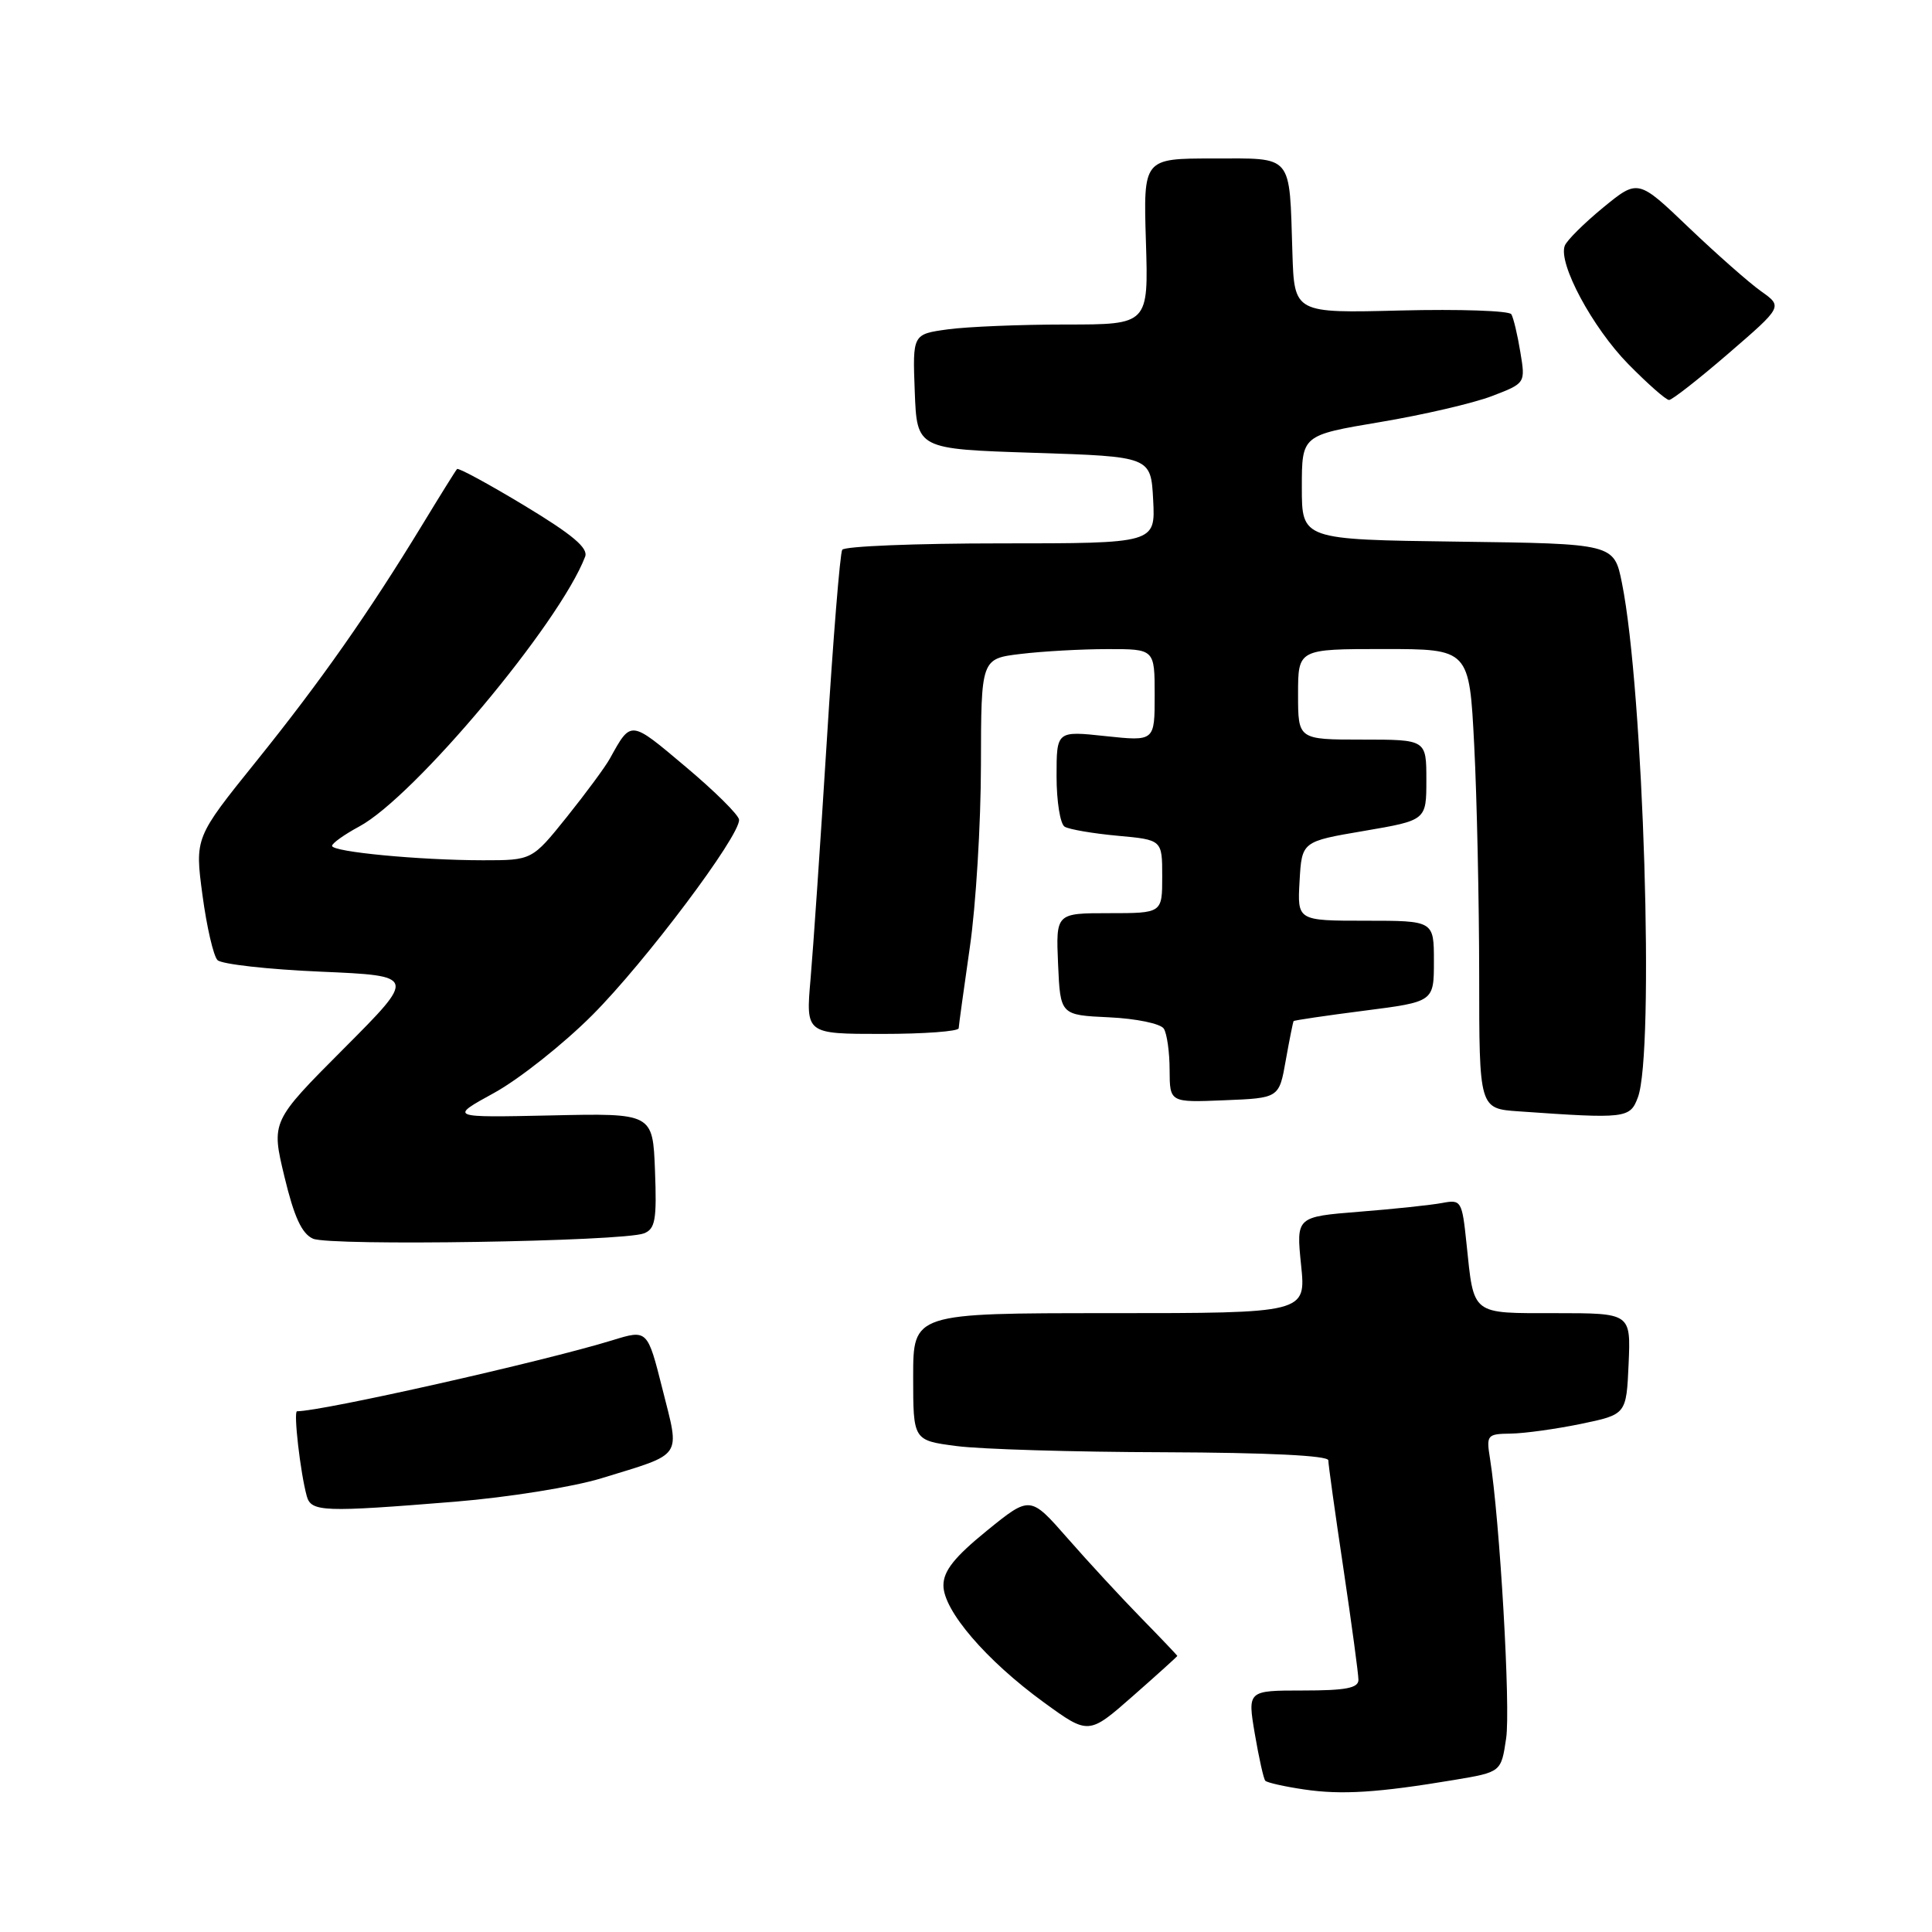 <?xml version="1.0" encoding="UTF-8" standalone="no"?>
<!DOCTYPE svg PUBLIC "-//W3C//DTD SVG 1.1//EN" "http://www.w3.org/Graphics/SVG/1.1/DTD/svg11.dtd" >
<svg xmlns="http://www.w3.org/2000/svg" xmlns:xlink="http://www.w3.org/1999/xlink" version="1.1" viewBox="0 0 256 256">
 <g >
 <path fill="currentColor"
d=" M 192.70 235.85 C 198.91 234.81 198.91 234.81 199.57 230.35 C 200.18 226.34 198.73 201.41 197.43 193.25 C 196.93 190.14 197.05 190.00 200.20 189.96 C 202.02 189.93 206.20 189.35 209.50 188.67 C 215.50 187.42 215.50 187.42 215.80 180.71 C 216.09 174.00 216.09 174.00 206.15 174.00 C 194.85 174.00 195.32 174.37 194.32 164.79 C 193.73 159.11 193.62 158.92 191.10 159.40 C 189.67 159.67 184.73 160.20 180.12 160.56 C 171.75 161.23 171.75 161.23 172.40 167.62 C 173.06 174.00 173.06 174.00 147.03 174.00 C 121.00 174.00 121.00 174.00 121.00 182.43 C 121.00 190.86 121.00 190.86 126.75 191.61 C 129.91 192.03 142.29 192.40 154.25 192.43 C 168.03 192.48 176.00 192.87 176.01 193.50 C 176.01 194.05 176.91 200.50 178.01 207.84 C 179.10 215.18 180.00 221.81 180.00 222.59 C 180.00 223.68 178.31 224.00 172.65 224.00 C 165.30 224.00 165.30 224.00 166.27 229.75 C 166.81 232.91 167.43 235.71 167.66 235.96 C 167.90 236.21 170.20 236.73 172.79 237.11 C 177.77 237.85 182.59 237.54 192.70 235.85 Z  M 156.00 219.42 C 156.00 219.35 153.84 217.08 151.21 214.39 C 148.58 211.70 144.19 206.95 141.46 203.83 C 136.50 198.17 136.50 198.17 130.76 202.83 C 126.48 206.31 125.01 208.15 125.01 210.07 C 125.00 213.40 130.67 220.01 138.31 225.57 C 144.25 229.89 144.25 229.89 150.13 224.72 C 153.36 221.88 156.00 219.49 156.00 219.42 Z  M 60.33 198.98 C 67.38 198.40 75.94 197.03 79.72 195.87 C 90.64 192.51 90.10 193.30 87.79 184.10 C 85.79 176.16 85.79 176.16 81.15 177.59 C 71.95 180.42 42.72 187.00 39.36 187.00 C 38.86 187.00 39.80 195.17 40.65 198.25 C 41.23 200.34 42.83 200.40 60.33 198.98 Z  M 85.32 163.43 C 86.82 162.85 87.04 161.65 86.79 155.13 C 86.50 147.50 86.50 147.50 73.00 147.80 C 59.50 148.09 59.50 148.09 65.50 144.80 C 68.80 142.98 74.65 138.35 78.50 134.49 C 85.47 127.51 98.06 110.76 97.93 108.62 C 97.90 108.00 94.71 104.84 90.84 101.59 C 83.47 95.38 83.65 95.40 80.82 100.50 C 80.22 101.60 77.64 105.09 75.11 108.25 C 70.50 113.99 70.50 113.99 64.00 113.99 C 55.55 113.98 44.00 112.88 44.00 112.08 C 44.00 111.74 45.62 110.58 47.61 109.51 C 54.92 105.57 74.14 82.62 77.53 73.77 C 77.98 72.62 75.87 70.85 69.50 67.00 C 64.76 64.14 60.73 61.95 60.56 62.15 C 60.38 62.34 58.32 65.65 55.98 69.50 C 48.85 81.21 42.51 90.25 33.96 100.87 C 25.81 110.99 25.81 110.99 26.83 118.62 C 27.39 122.81 28.29 126.69 28.82 127.22 C 29.36 127.76 35.51 128.45 42.48 128.75 C 55.17 129.30 55.17 129.30 45.55 138.95 C 35.93 148.60 35.93 148.60 37.69 155.92 C 38.97 161.25 39.99 163.47 41.47 164.13 C 43.71 165.13 82.51 164.51 85.32 163.43 Z  M 217.02 145.43 C 219.26 139.55 217.78 91.46 214.92 77.27 C 213.87 72.04 213.87 72.04 193.18 71.77 C 172.50 71.50 172.50 71.50 172.50 64.58 C 172.50 57.67 172.50 57.67 182.85 55.93 C 188.54 54.98 195.21 53.43 197.67 52.49 C 202.14 50.78 202.14 50.78 201.45 46.64 C 201.08 44.36 200.54 42.11 200.26 41.64 C 199.98 41.17 193.39 40.95 185.62 41.14 C 171.50 41.50 171.50 41.50 171.25 33.50 C 170.83 20.26 171.45 21.00 160.73 21.00 C 151.50 21.00 151.50 21.00 151.84 32.00 C 152.18 43.00 152.18 43.00 141.23 43.00 C 135.21 43.00 128.17 43.29 125.60 43.64 C 120.92 44.28 120.92 44.28 121.21 51.89 C 121.50 59.50 121.50 59.50 137.00 60.00 C 152.50 60.50 152.50 60.50 152.80 66.25 C 153.10 72.00 153.10 72.00 132.61 72.00 C 121.34 72.00 111.88 72.38 111.60 72.85 C 111.31 73.31 110.39 84.67 109.56 98.10 C 108.72 111.52 107.75 125.76 107.40 129.75 C 106.77 137.00 106.77 137.00 116.88 137.00 C 122.45 137.00 127.01 136.66 127.03 136.25 C 127.05 135.84 127.72 131.00 128.51 125.50 C 129.31 120.00 129.97 109.15 129.98 101.39 C 130.00 87.28 130.00 87.28 135.25 86.65 C 138.14 86.30 143.31 86.01 146.75 86.01 C 153.00 86.00 153.00 86.00 153.00 92.12 C 153.00 98.23 153.00 98.23 146.50 97.54 C 140.00 96.84 140.00 96.84 140.00 102.86 C 140.00 106.17 140.48 109.18 141.07 109.54 C 141.66 109.90 144.81 110.44 148.07 110.74 C 154.00 111.28 154.00 111.28 154.00 116.14 C 154.00 121.00 154.00 121.00 146.95 121.00 C 139.91 121.00 139.91 121.00 140.20 127.75 C 140.50 134.50 140.50 134.50 146.97 134.80 C 150.59 134.97 153.78 135.64 154.21 136.30 C 154.63 136.96 154.98 139.43 154.98 141.79 C 155.00 146.09 155.00 146.09 162.24 145.79 C 169.49 145.50 169.49 145.50 170.37 140.50 C 170.86 137.75 171.33 135.41 171.41 135.30 C 171.50 135.19 175.71 134.57 180.78 133.92 C 190.00 132.74 190.00 132.74 190.00 127.37 C 190.00 122.00 190.00 122.00 180.95 122.00 C 171.90 122.00 171.90 122.00 172.20 116.75 C 172.50 111.50 172.50 111.50 180.75 110.10 C 189.00 108.69 189.00 108.69 189.00 103.35 C 189.00 98.00 189.00 98.00 180.50 98.00 C 172.00 98.00 172.00 98.00 172.00 92.00 C 172.00 86.00 172.00 86.00 183.35 86.00 C 194.69 86.00 194.69 86.00 195.34 98.75 C 195.70 105.76 195.99 119.46 196.00 129.20 C 196.00 146.90 196.00 146.90 201.25 147.26 C 215.44 148.26 215.98 148.19 217.02 145.43 Z  M 229.05 46.82 C 236.22 40.63 236.22 40.63 233.36 38.60 C 231.79 37.49 227.47 33.68 223.77 30.15 C 217.05 23.72 217.05 23.72 212.44 27.49 C 209.91 29.57 207.61 31.85 207.34 32.56 C 206.44 34.90 211.01 43.41 215.76 48.25 C 218.33 50.86 220.75 53.00 221.16 53.00 C 221.56 53.00 225.11 50.22 229.05 46.82 Z "/>
</g>
</svg>